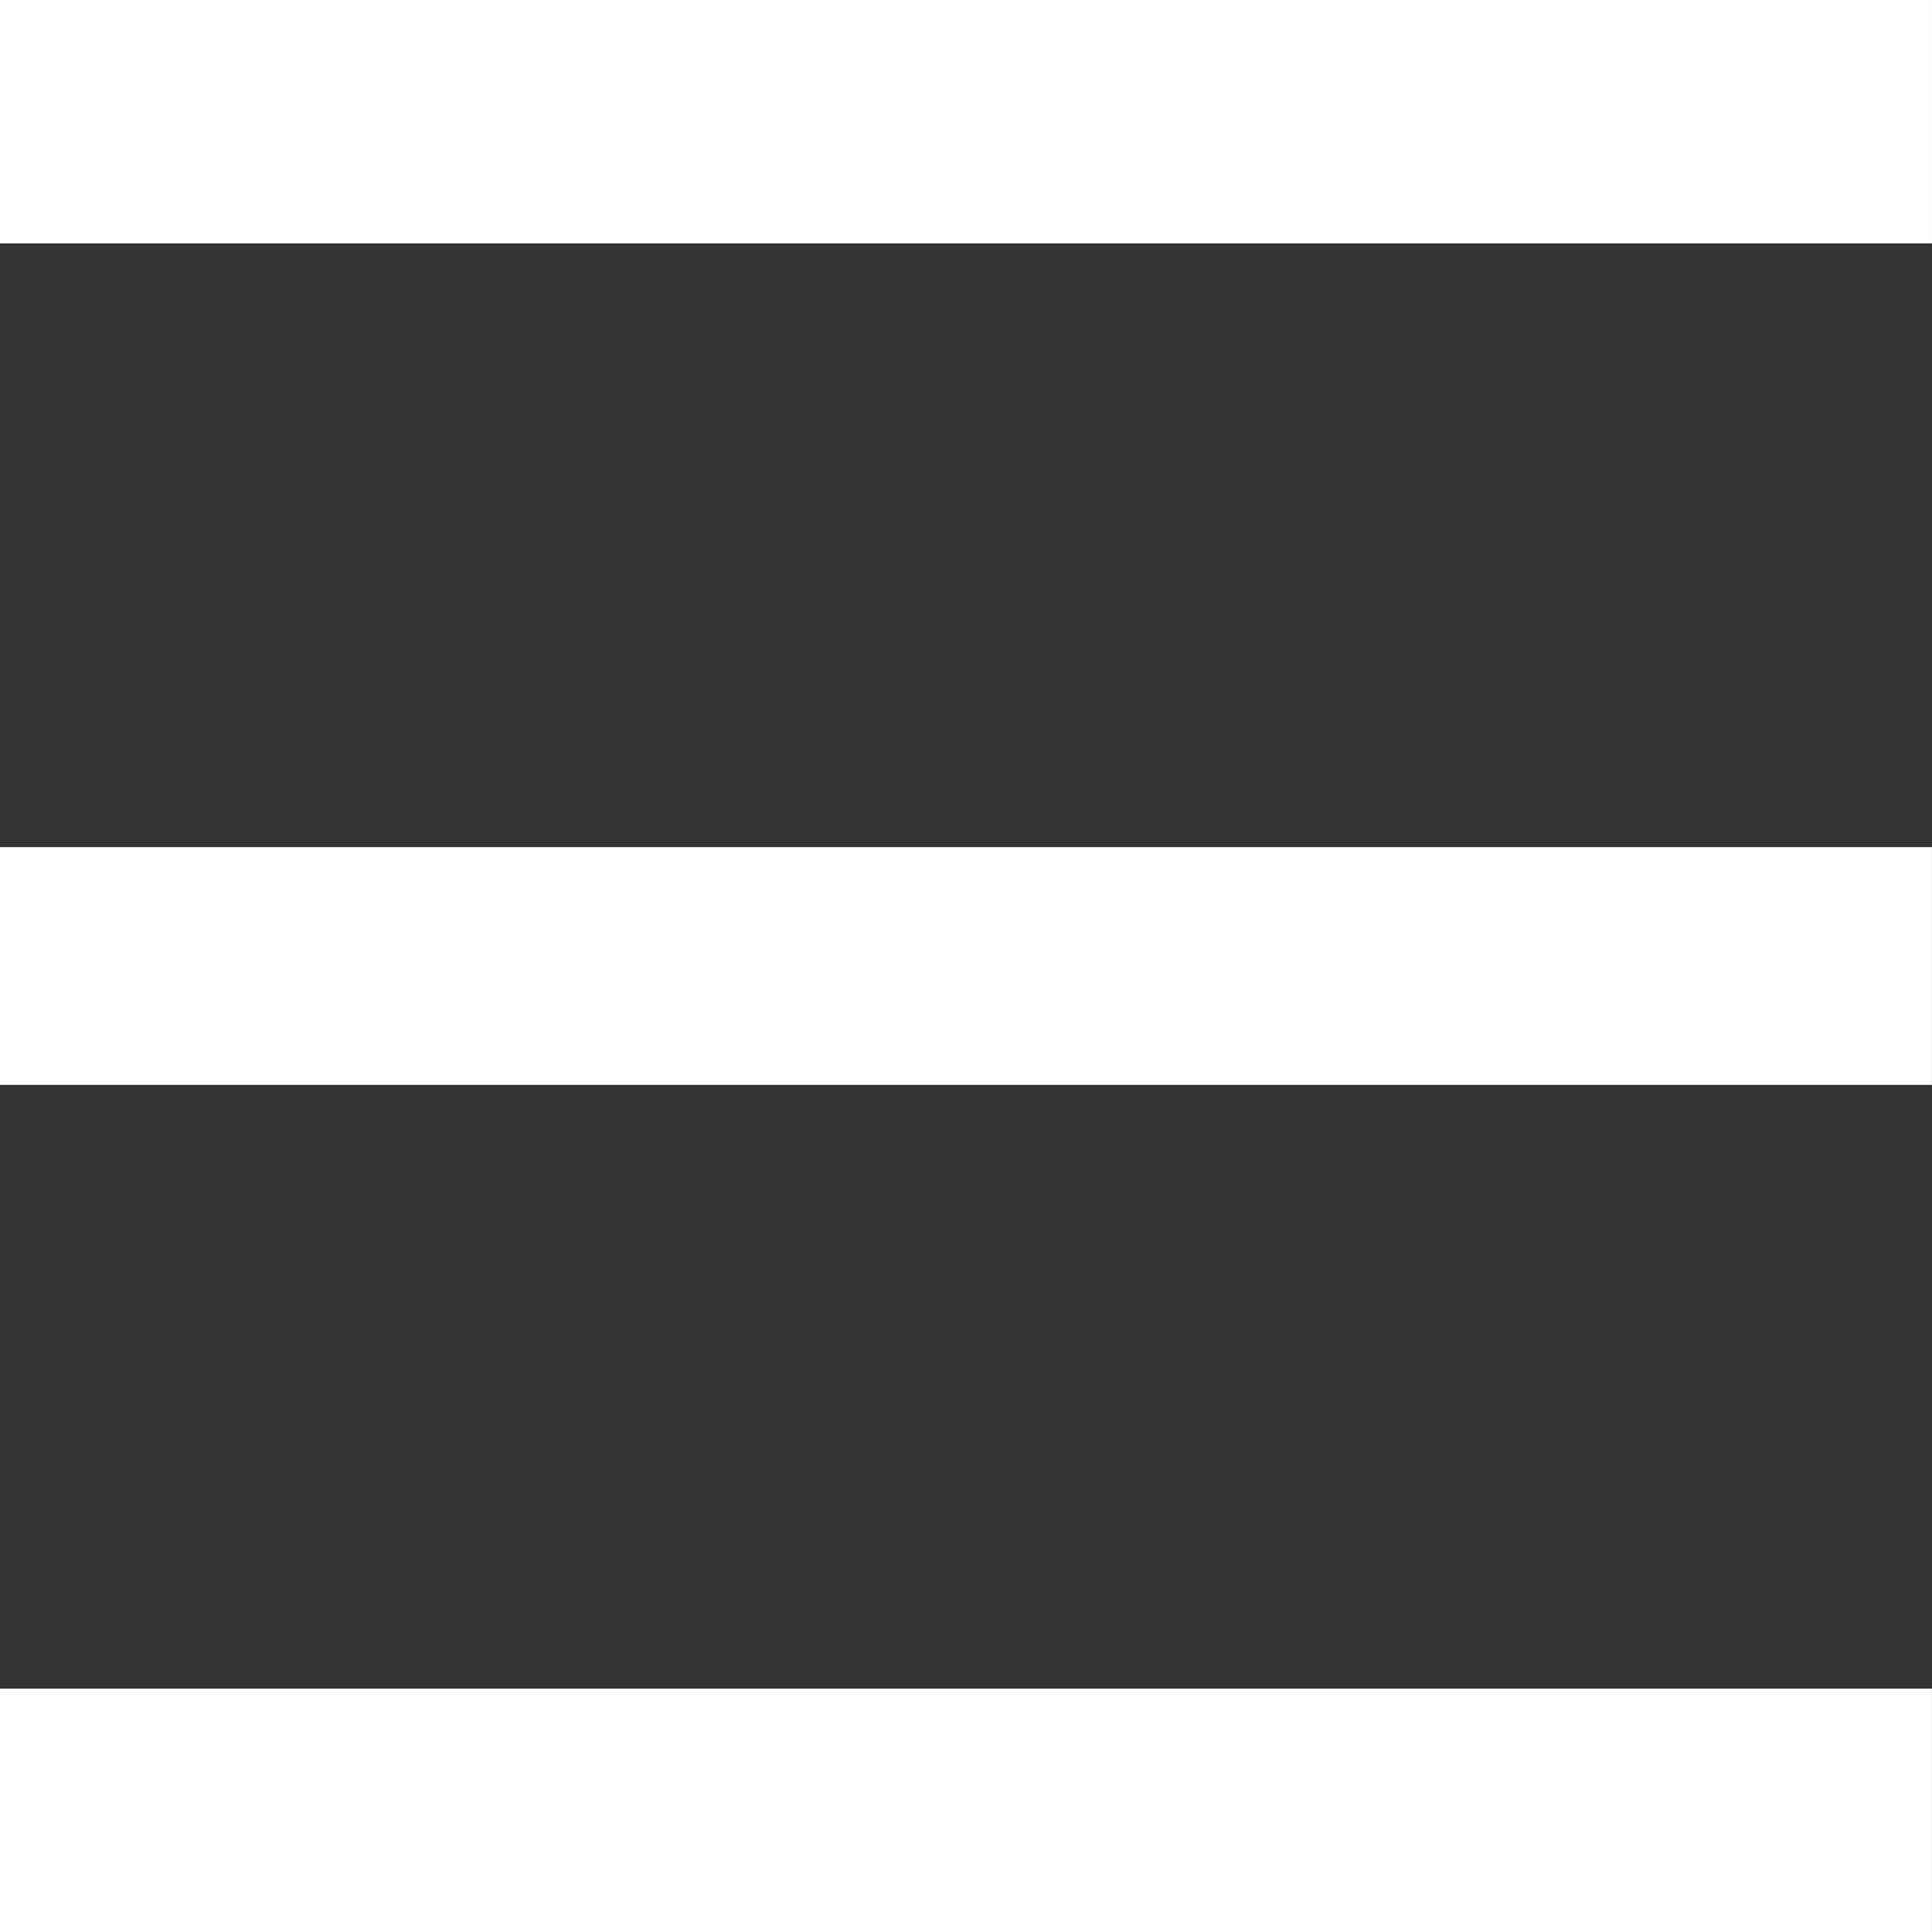 <?xml version="1.0" encoding="UTF-8"?>
<svg width="100" height="100" version="1.1" viewBox="0 0 26.458 26.458" xmlns="http://www.w3.org/2000/svg">
  <rect x="0" y="0" width="26.458" height="26.458" fill="#333333" stroke="none"/>
  <path d="m-1.2495e-4 0v3.333h26.458v-3.333zm2.499e-4 11.601h26.457v3.256h-26.457zm0 11.524h26.457v3.333h-26.457z" fill="#ffffff"/>
</svg>
